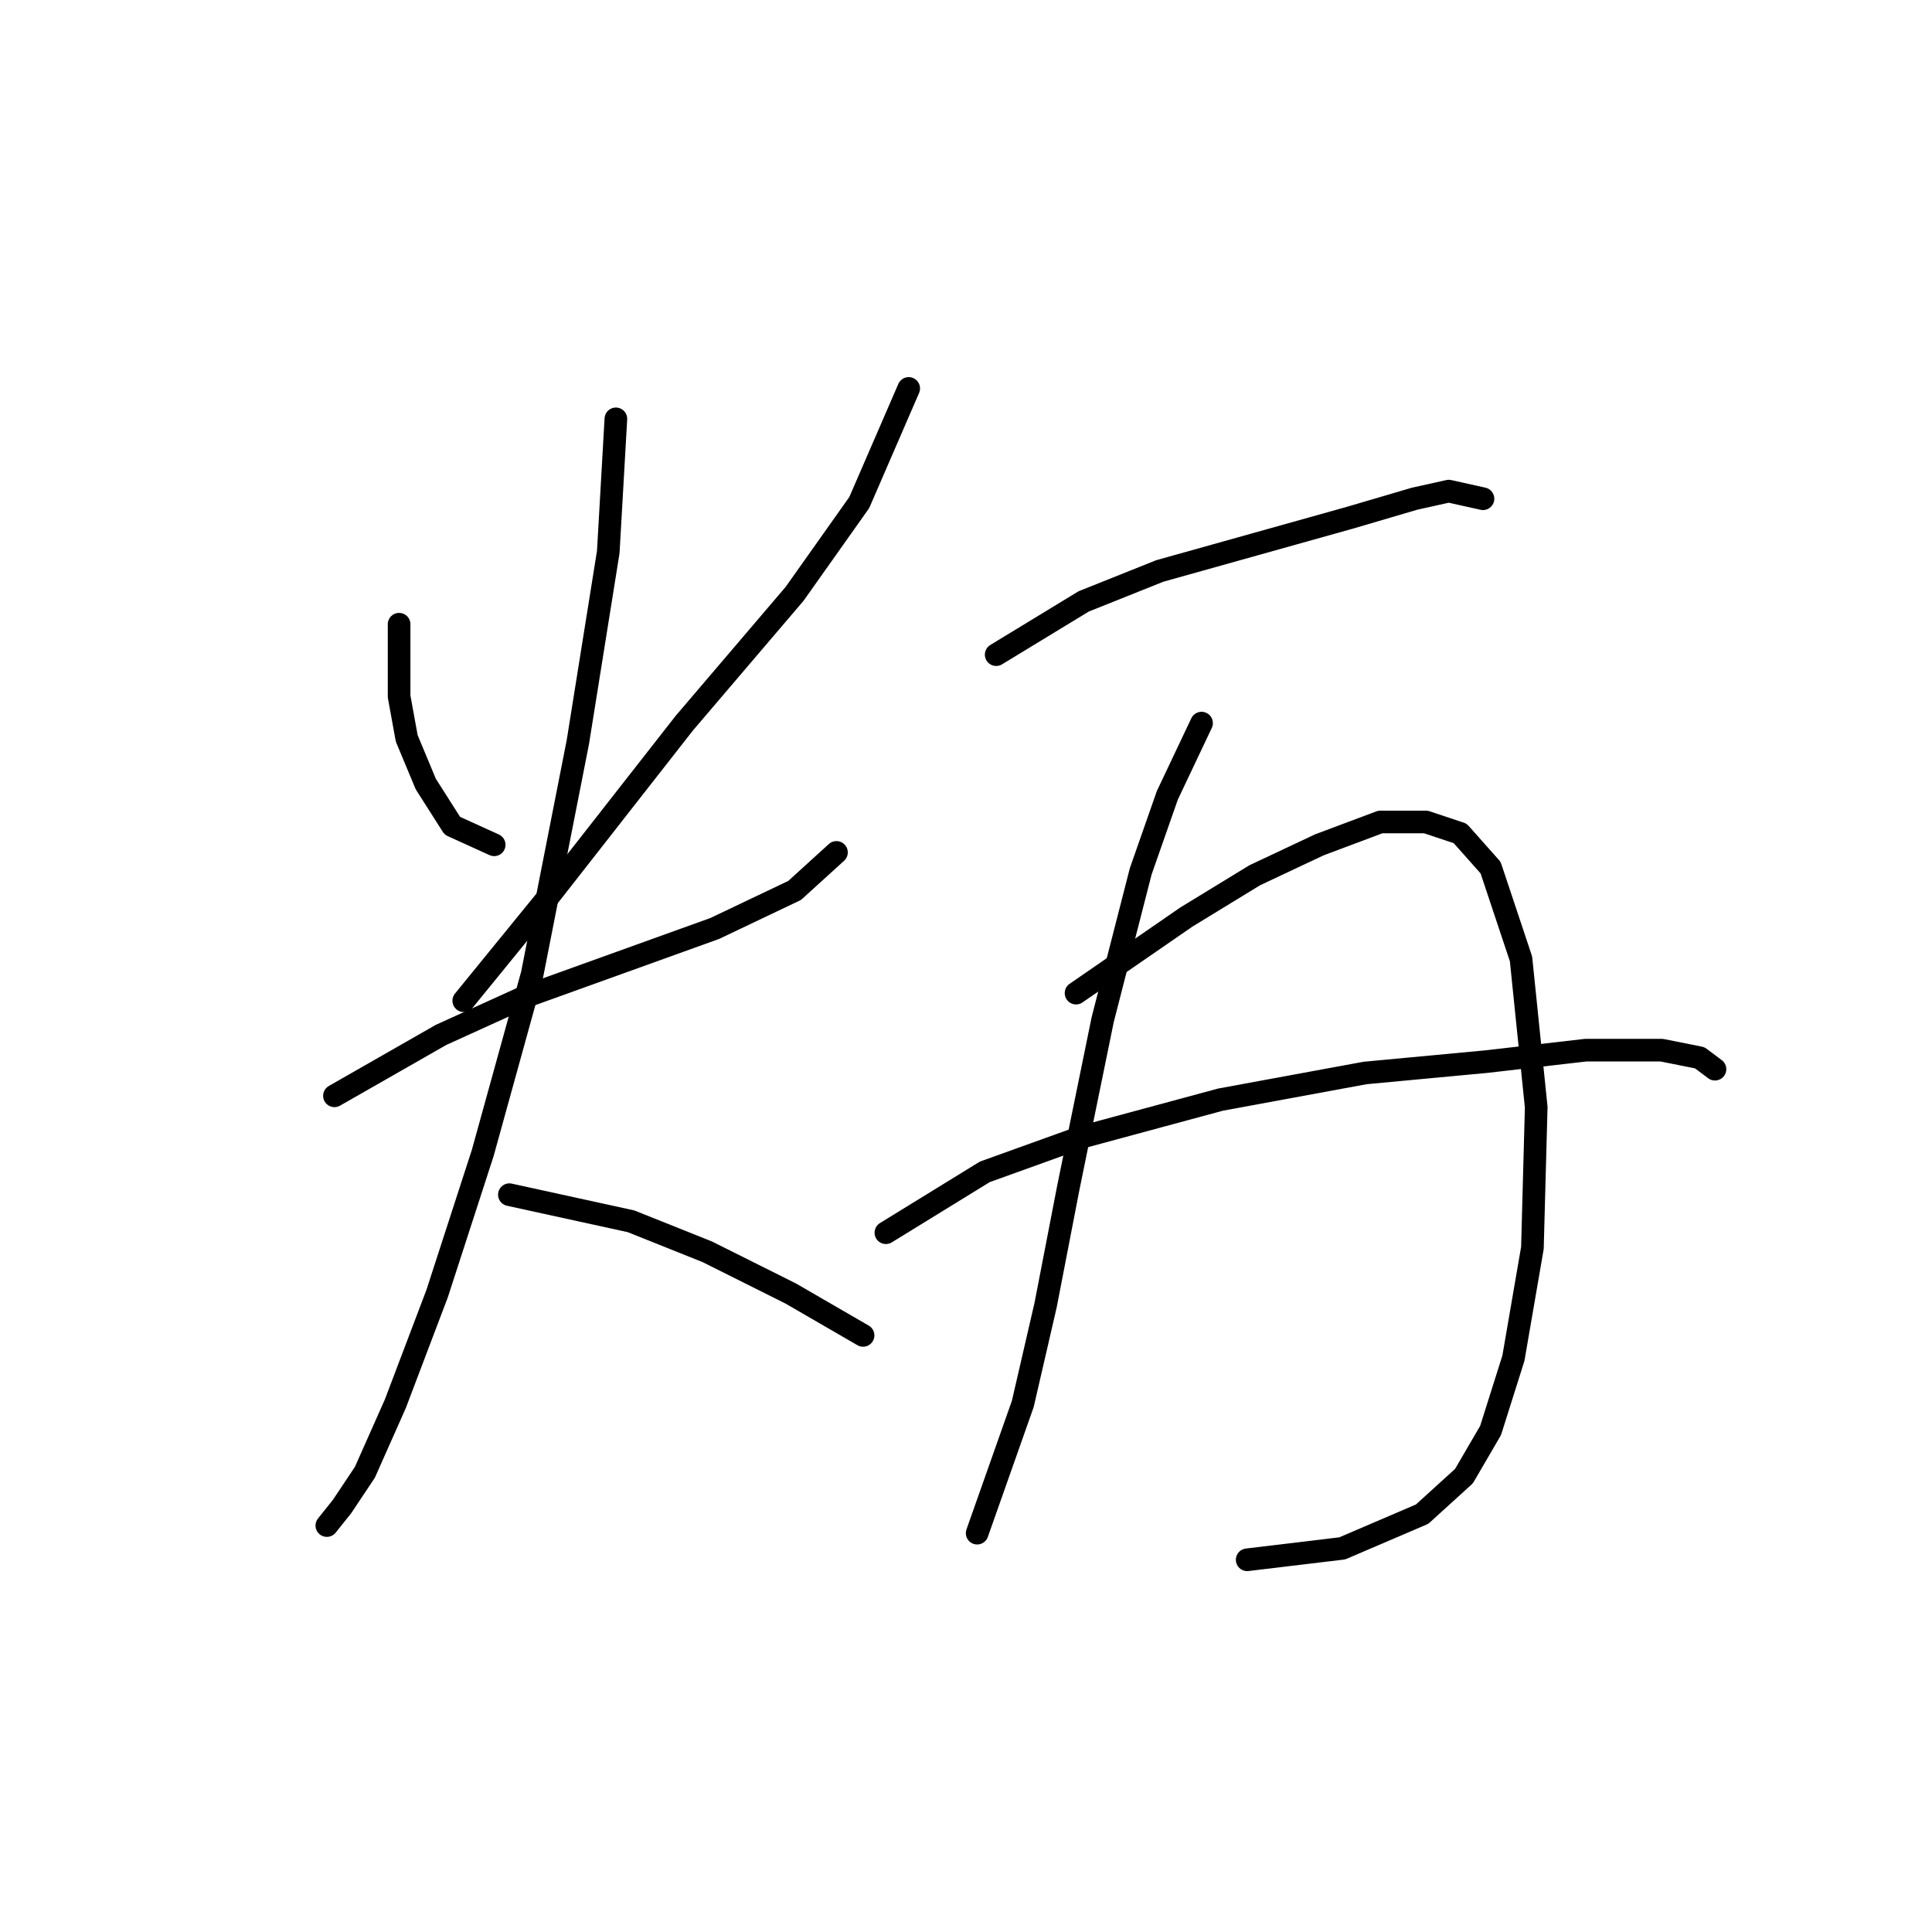 <?xml version="1.0" standalone="no"?>
    <svg width="256" height="256" xmlns="http://www.w3.org/2000/svg" version="1.1">
    <polyline stroke="black" stroke-width="3" stroke-linecap="round" fill="transparent" stroke-linejoin="round" points="52.883 82.713 52.883 92.288 53.891 97.831 56.411 103.878 59.938 109.421 65.482 111.941 65.482 111.941 " />
        <polyline stroke="black" stroke-width="3" stroke-linecap="round" fill="transparent" stroke-linejoin="round" points="120.409 51.47 113.858 66.588 105.292 78.682 90.678 95.815 72.536 118.996 61.45 132.602 61.45 132.602 " />
        <polyline stroke="black" stroke-width="3" stroke-linecap="round" fill="transparent" stroke-linejoin="round" points="44.317 145.2 58.427 137.137 69.513 132.098 82.111 127.563 94.709 123.027 105.292 117.988 110.835 112.949 110.835 112.949 " />
        <polyline stroke="black" stroke-width="3" stroke-linecap="round" fill="transparent" stroke-linejoin="round" points="81.607 55.501 80.599 73.139 76.568 98.335 70.521 129.074 63.97 152.759 57.923 171.404 52.379 186.018 48.348 195.089 45.324 199.624 43.309 202.144 43.309 202.144 " />
        <polyline stroke="black" stroke-width="3" stroke-linecap="round" fill="transparent" stroke-linejoin="round" points="67.497 158.302 83.623 161.83 93.701 165.861 104.788 171.404 114.362 176.947 114.362 176.947 " />
        <polyline stroke="black" stroke-width="3" stroke-linecap="round" fill="transparent" stroke-linejoin="round" points="132 86.745 143.59 79.69 153.669 75.658 166.267 72.131 178.865 68.603 187.432 66.084 191.967 65.076 196.502 66.084 196.502 66.084 " />
        <polyline stroke="black" stroke-width="3" stroke-linecap="round" fill="transparent" stroke-linejoin="round" points="159.212 95.815 154.676 105.39 151.149 115.468 146.11 135.121 141.574 157.294 138.551 172.916 135.527 186.018 132.504 194.585 129.48 203.151 129.48 203.151 " />
        <polyline stroke="black" stroke-width="3" stroke-linecap="round" fill="transparent" stroke-linejoin="round" points="142.582 131.594 157.196 121.515 166.267 115.972 174.833 111.941 182.896 108.917 188.943 108.917 193.479 110.429 197.51 114.964 201.542 127.059 203.557 146.712 203.053 165.357 200.534 179.971 197.51 189.545 193.983 195.593 188.439 200.632 177.857 205.167 165.259 206.679 165.259 206.679 " />
        <polyline stroke="black" stroke-width="3" stroke-linecap="round" fill="transparent" stroke-linejoin="round" points="117.386 163.341 130.488 155.278 143.086 150.743 161.731 145.704 180.881 142.176 197.006 140.665 210.108 139.153 220.187 139.153 225.226 140.161 227.242 141.672 227.242 141.672 " />
        </svg>